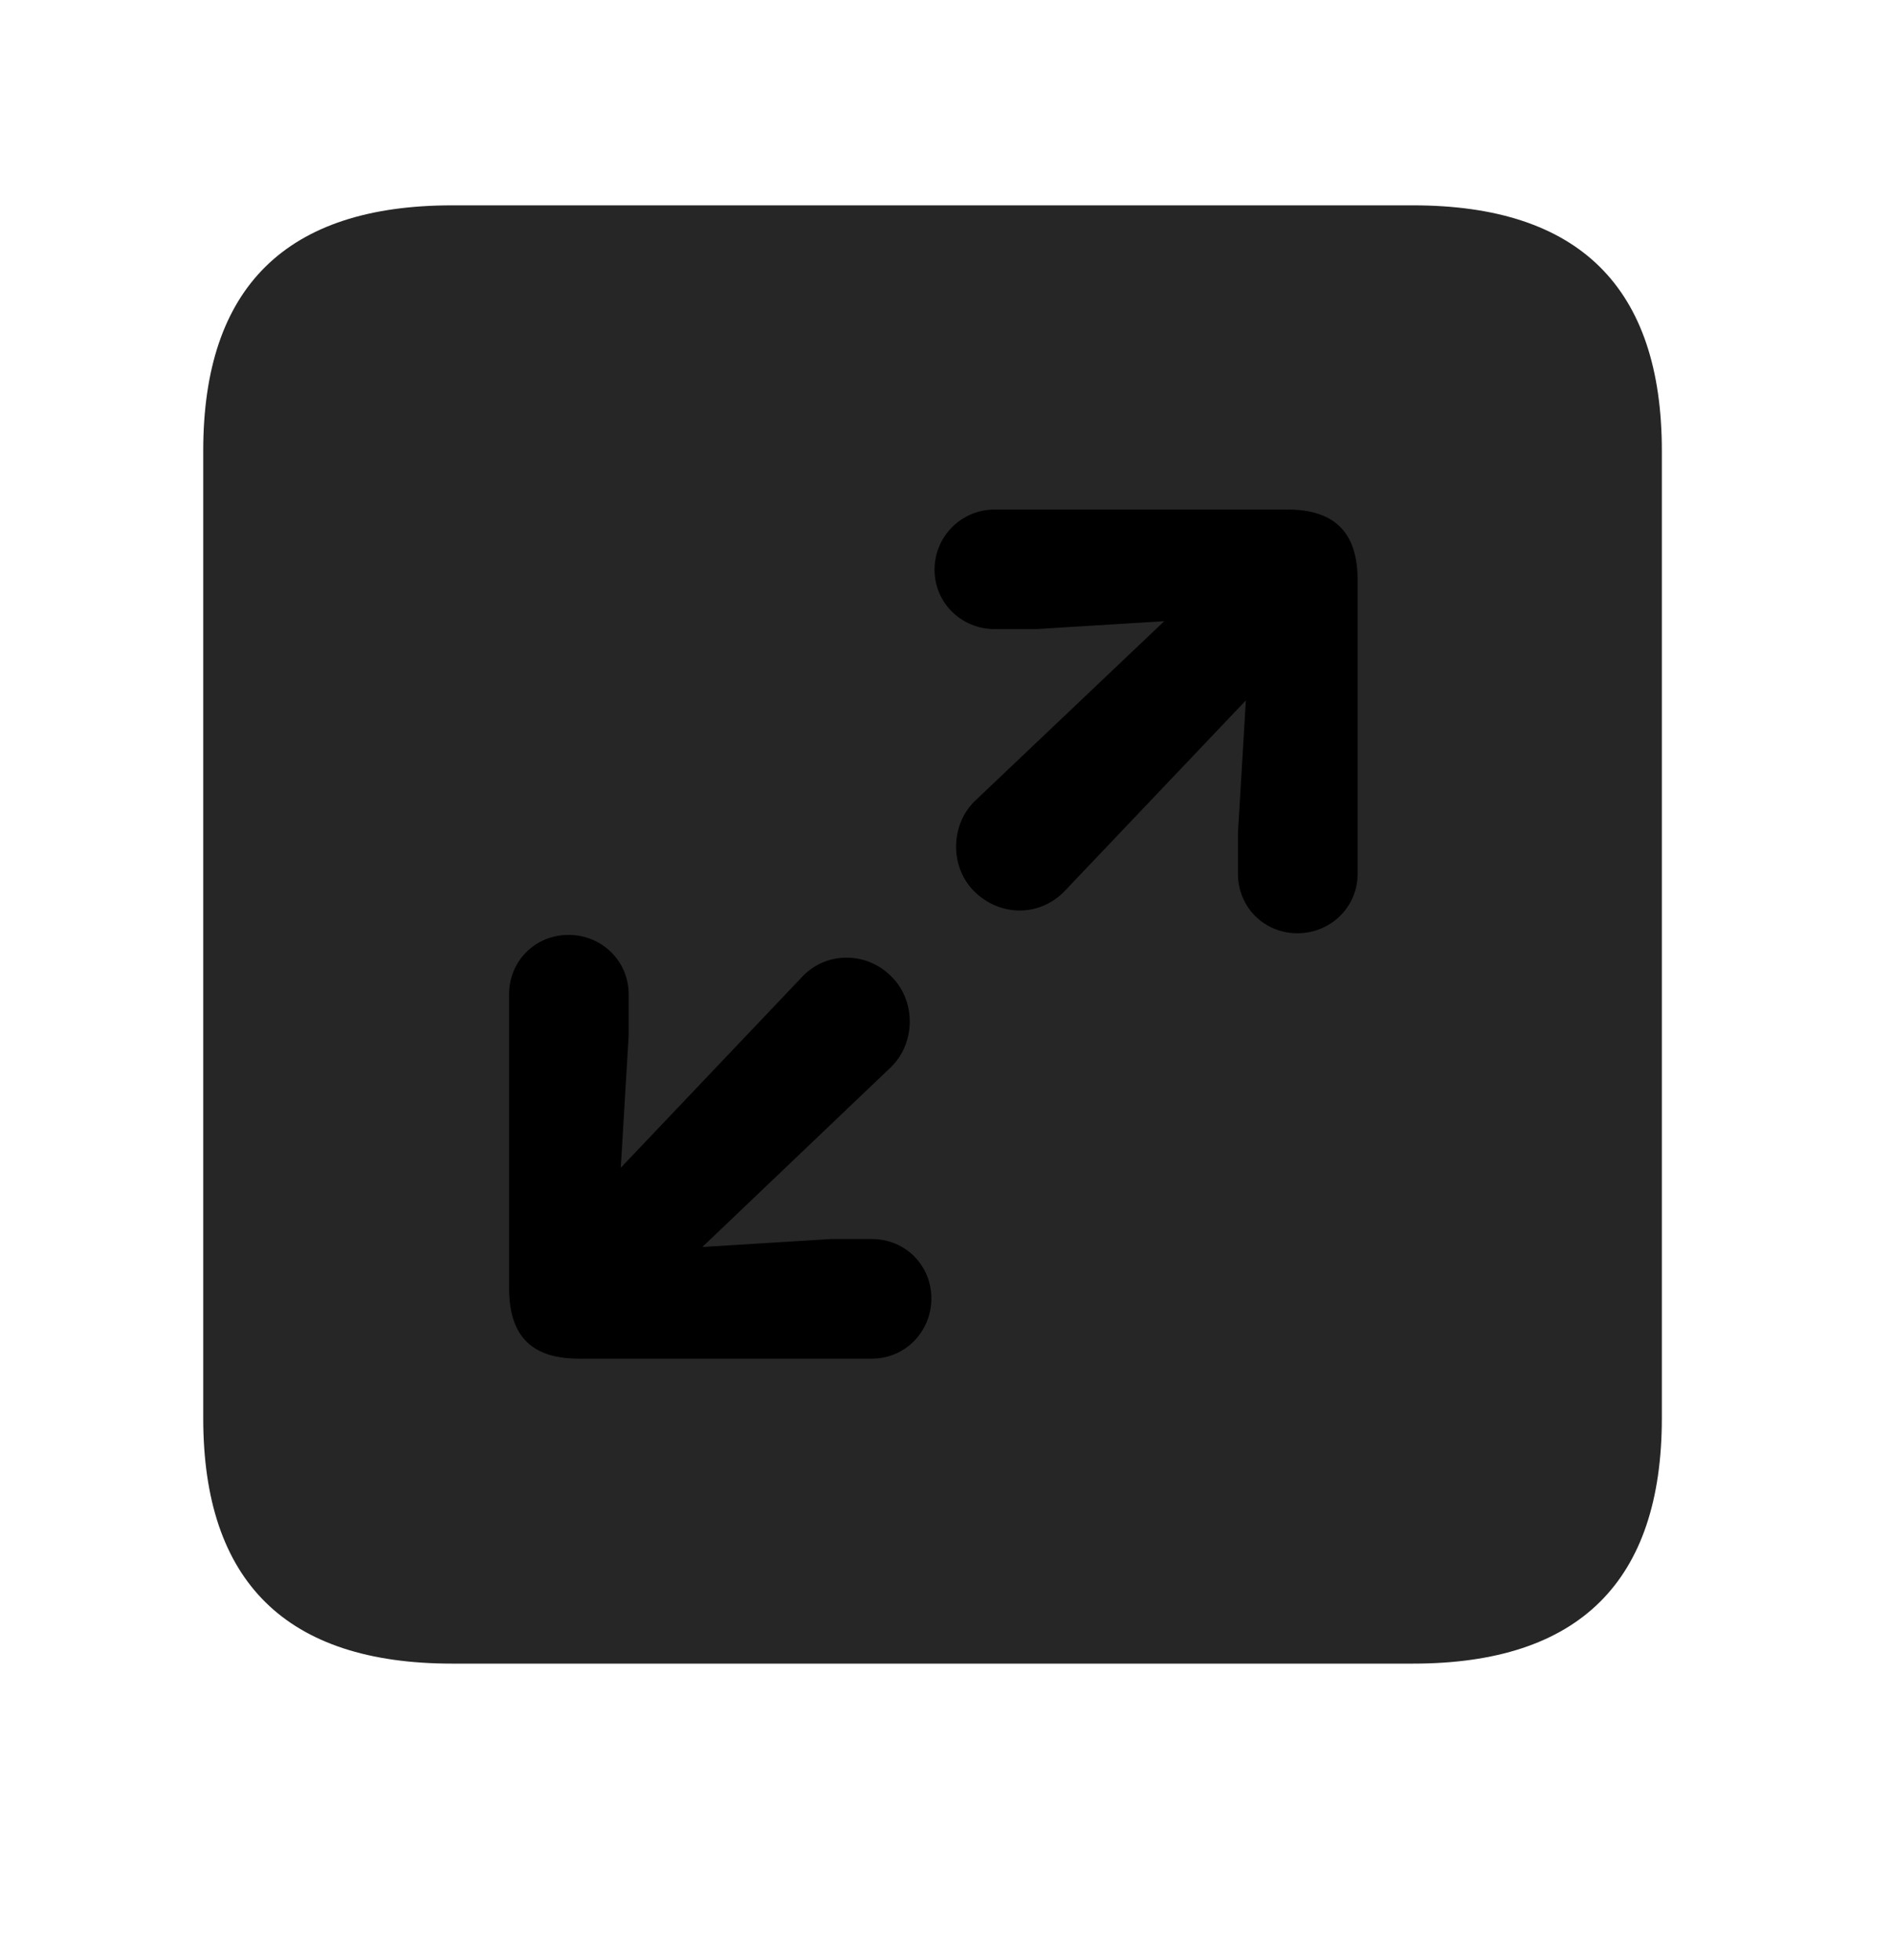 <svg width="28" height="29" viewBox="0 0 28 29" fill="currentColor" xmlns="http://www.w3.org/2000/svg">
<g clip-path="url(#clip0_2207_37535)">
<path d="M6.686 24.612H20.901C23.362 24.612 24.581 23.393 24.581 20.979V6.67C24.581 4.256 23.362 3.038 20.901 3.038H6.686C4.237 3.038 3.006 4.245 3.006 6.67V20.979C3.006 23.405 4.237 24.612 6.686 24.612Z" fill="currentColor" fill-opacity="0.85"/>
<path d="M19.19 13.807C18.698 13.807 18.311 13.42 18.311 12.928V12.319L18.428 10.362L15.756 13.174C15.381 13.573 14.784 13.561 14.409 13.186C14.045 12.823 14.057 12.202 14.42 11.85L17.221 9.19L15.323 9.307H14.713C14.221 9.307 13.823 8.92 13.823 8.428C13.823 7.936 14.221 7.538 14.713 7.538H19.038C19.694 7.538 20.081 7.831 20.081 8.581V12.928C20.081 13.42 19.682 13.807 19.19 13.807ZM12.897 20.1H8.561C7.905 20.1 7.53 19.807 7.53 19.057V14.71C7.53 14.217 7.917 13.831 8.409 13.831C8.901 13.831 9.299 14.217 9.299 14.71V15.319L9.182 17.276L11.854 14.463C12.217 14.065 12.827 14.077 13.19 14.452C13.553 14.815 13.541 15.436 13.178 15.788L10.389 18.448L12.288 18.331H12.897C13.389 18.331 13.776 18.717 13.776 19.209C13.776 19.702 13.389 20.1 12.897 20.1Z" fill="currentColor"/>
</g>
<defs>
<clipPath id="clip0_2207_37535">
<rect width="21.574" height="21.598" fill="currentColor" transform="translate(3.006 3.014)"/>
</clipPath>
</defs>
</svg>
